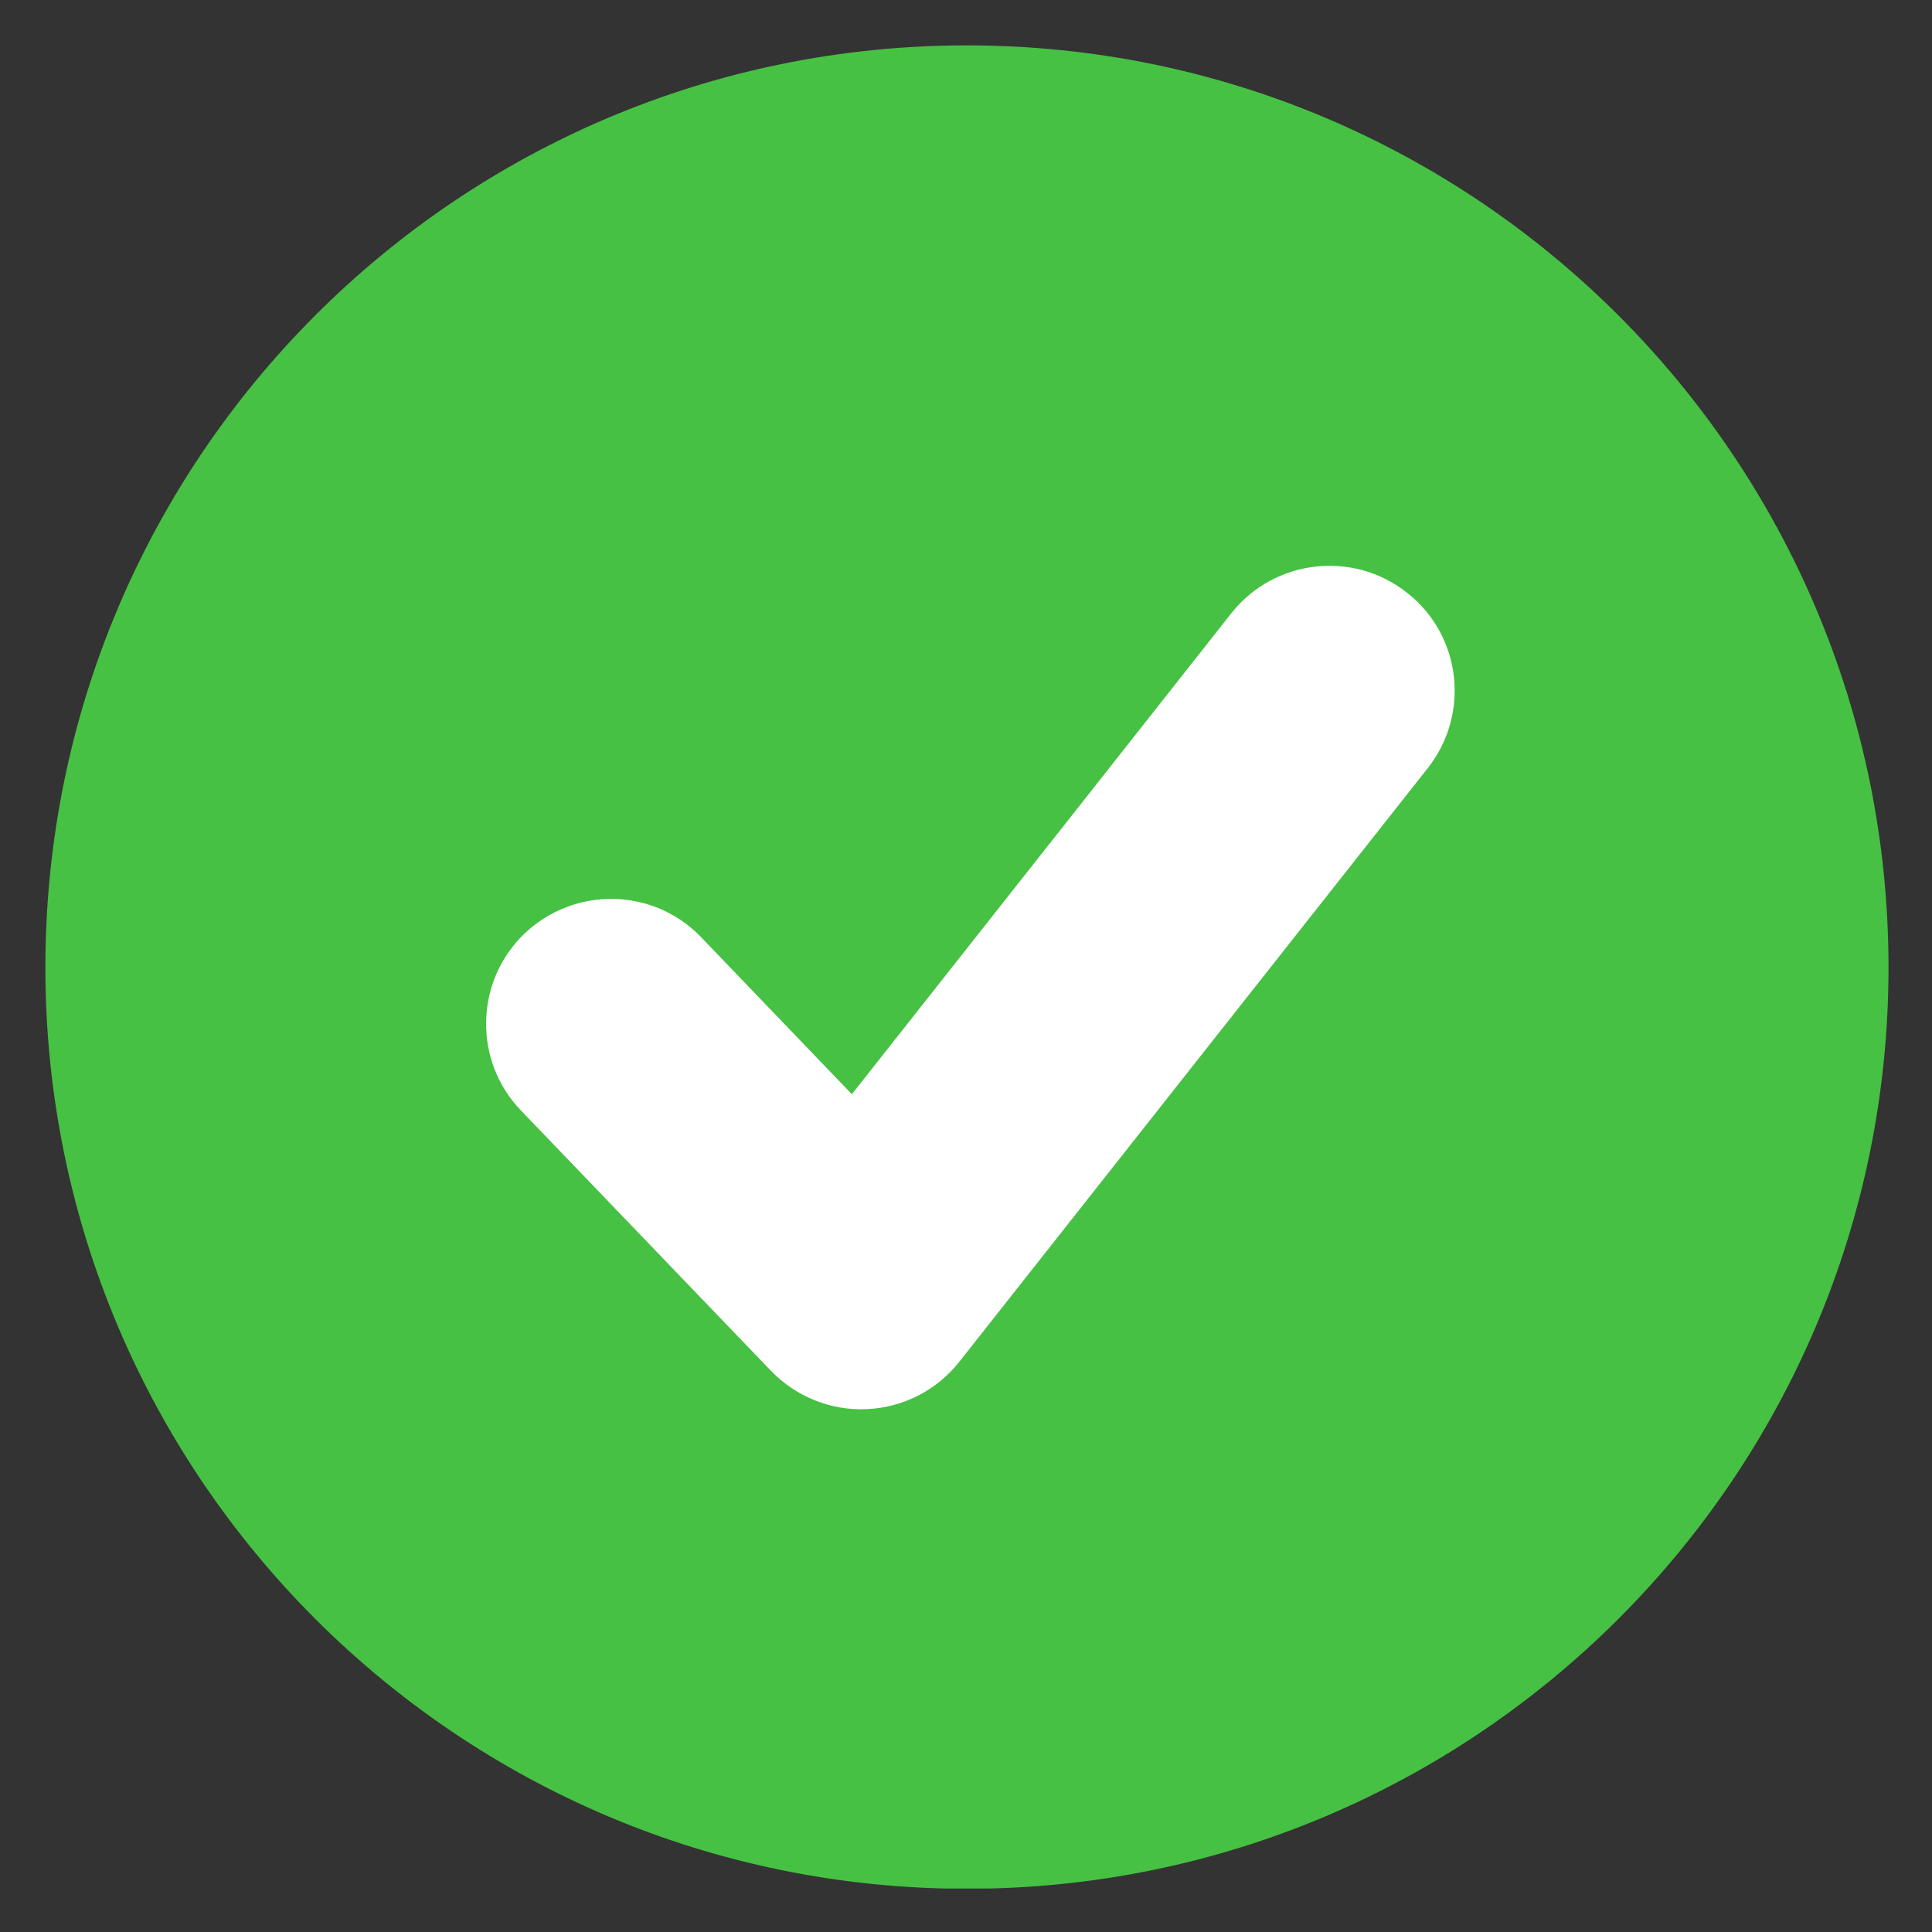 <svg xmlns="http://www.w3.org/2000/svg" xmlns:xlink="http://www.w3.org/1999/xlink" width="500" zoomAndPan="magnify" viewBox="0 0 375 375" height="500" preserveAspectRatio="xMidYMid meet" version="1.2"><rect x="0" y="0" width="375" height="375" fill="#333333" stroke="none"/><defs><clipPath id="add9e0fbd0"><path d="M 8.809 8.809 L 366.559 8.809 L 366.559 366.559 L 8.809 366.559 Z M 8.809 8.809 "/></clipPath></defs><g id="df61d692ec"><g clip-rule="nonzero" clip-path="url(#add9e0fbd0)"><path style=" stroke:none;fill-rule:nonzero;fill:#46c143;fill-opacity:1;" d="M 366.559 187.789 C 366.559 286.492 286.406 366.613 187.684 366.613 C 88.836 366.613 8.809 286.492 8.809 187.789 C 8.809 88.926 88.836 8.809 187.684 8.809 C 286.406 8.809 366.559 88.926 366.559 187.789 Z M 366.559 187.789 "/></g><path style=" stroke:none;fill-rule:nonzero;fill:#ffffff;fill-opacity:1;" d="M 239.055 118.961 C 239.055 118.961 187.988 183.73 165.344 212.387 C 151.355 197.809 136.098 181.922 136.098 181.922 C 126.812 172.246 111.5 171.977 101.77 181.242 C 92.164 190.473 91.844 205.875 101.074 215.5 L 149.637 266.066 C 154.465 271.094 161.352 273.867 168.328 273.508 C 175.34 273.168 181.797 269.859 186.164 264.367 L 277.121 149.102 C 285.438 138.582 283.648 123.289 273.113 115.059 C 262.543 106.707 247.32 108.586 239.055 118.961 Z M 239.055 118.961 "/></g></svg>